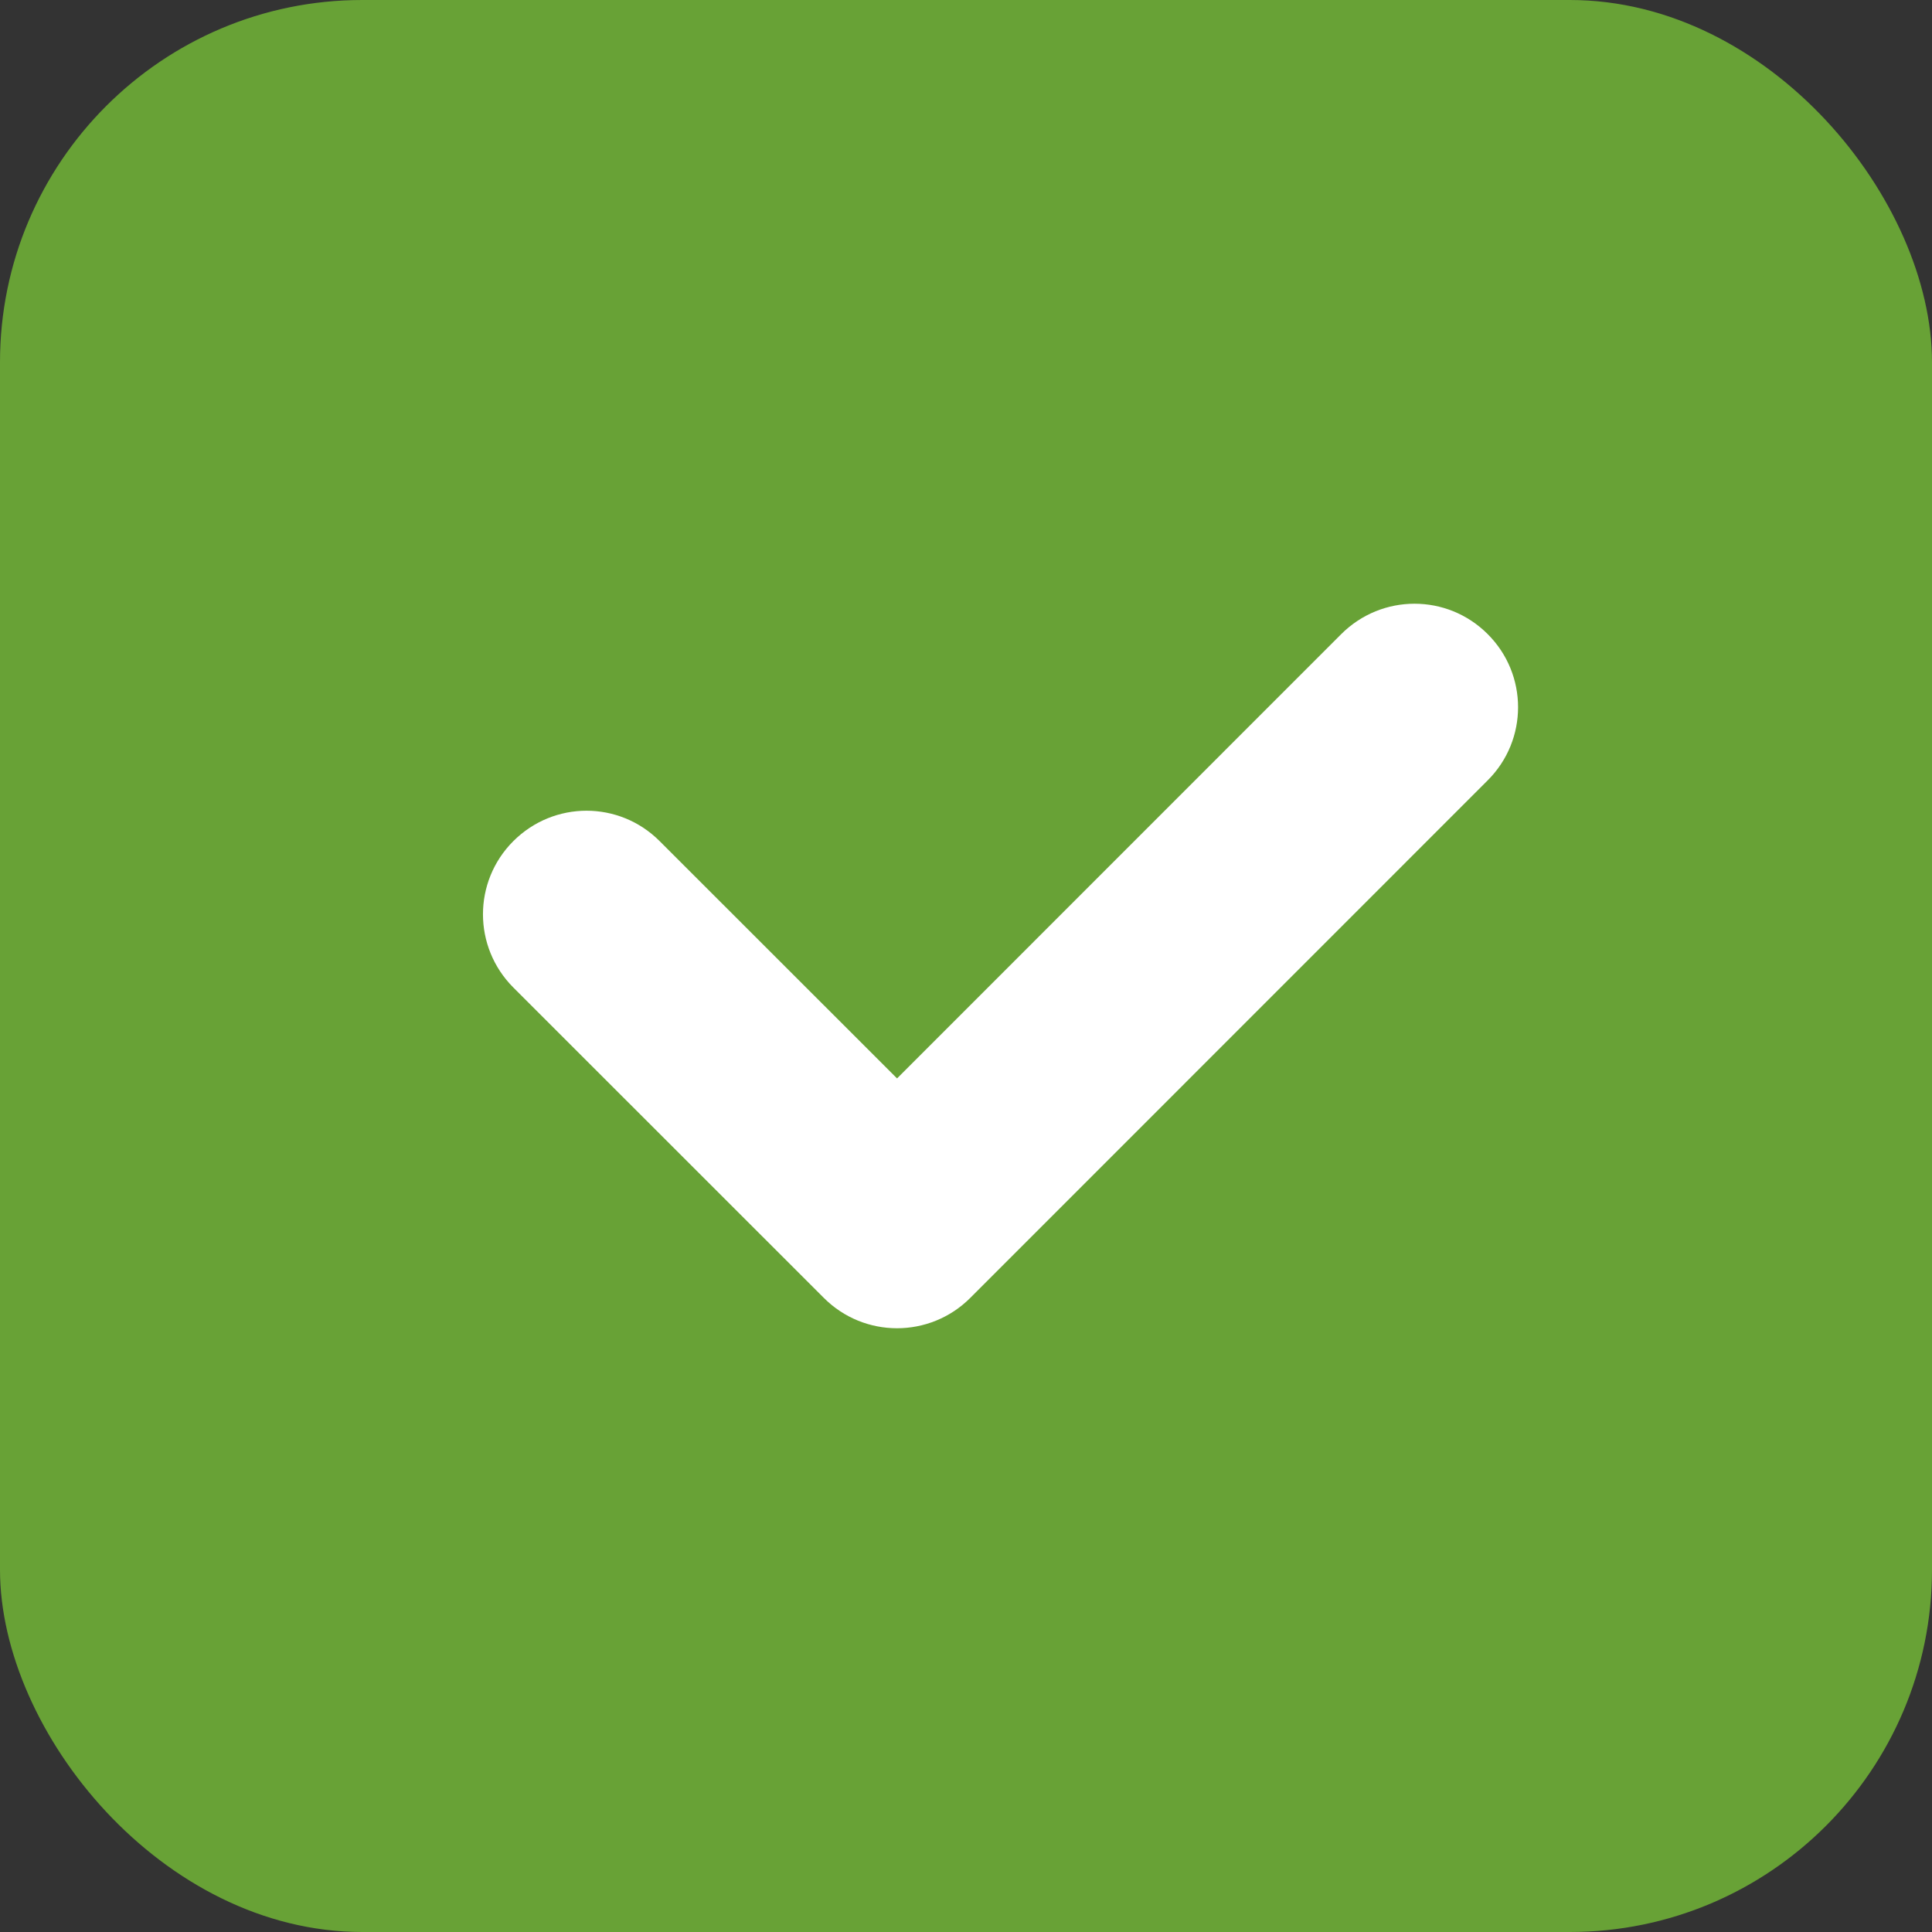 <?xml version="1.0" encoding="UTF-8"?>
<svg width="16px" height="16px" viewBox="0 0 16 16" version="1.1" xmlns="http://www.w3.org/2000/svg" xmlns:xlink="http://www.w3.org/1999/xlink">
    <rect x="0" y="0" width="16" height="16" fill="#333333" stroke="none"/>
    <!-- Generator: Sketch 45.2 (43514) - http://www.bohemiancoding.com/sketch -->
    <title>ic-check</title>
    <desc>Created with Sketch.</desc>
    <defs>
        <rect id="path-1" x="0" y="0" width="16" height="16" rx="3"></rect>
    </defs>
    <g id="Page-1" stroke="none" stroke-width="1" fill="none" fill-rule="evenodd">
        <g id="05-book-tour" transform="translate(-339, -699)">
            <g id="ic-check" transform="translate(339, 699)">
                <g id="Base">
                    <use fill="#68A236" fill-rule="evenodd" xlink:href="#path-1"></use>
                    <rect stroke="#68A236" stroke-width="1" x="0.5" y="0.5" width="15" height="15" rx="3"></rect>
                </g>
                <path d="M12.32,5.251 C12.656,5.586 12.656,6.128 12.32,6.463 L8.035,10.749 C7.868,10.916 7.648,11 7.429,11 C7.209,11 6.99,10.916 6.823,10.749 L4.251,8.178 C3.916,7.842 3.916,7.301 4.251,6.966 C4.587,6.63 5.128,6.63 5.463,6.966 L7.429,8.931 L11.108,5.251 C11.444,4.916 11.985,4.916 12.32,5.251 L12.32,5.251 Z" id="Path" fill="#FFFFFF"></path>
            </g>
        </g>
    </g>
</svg>